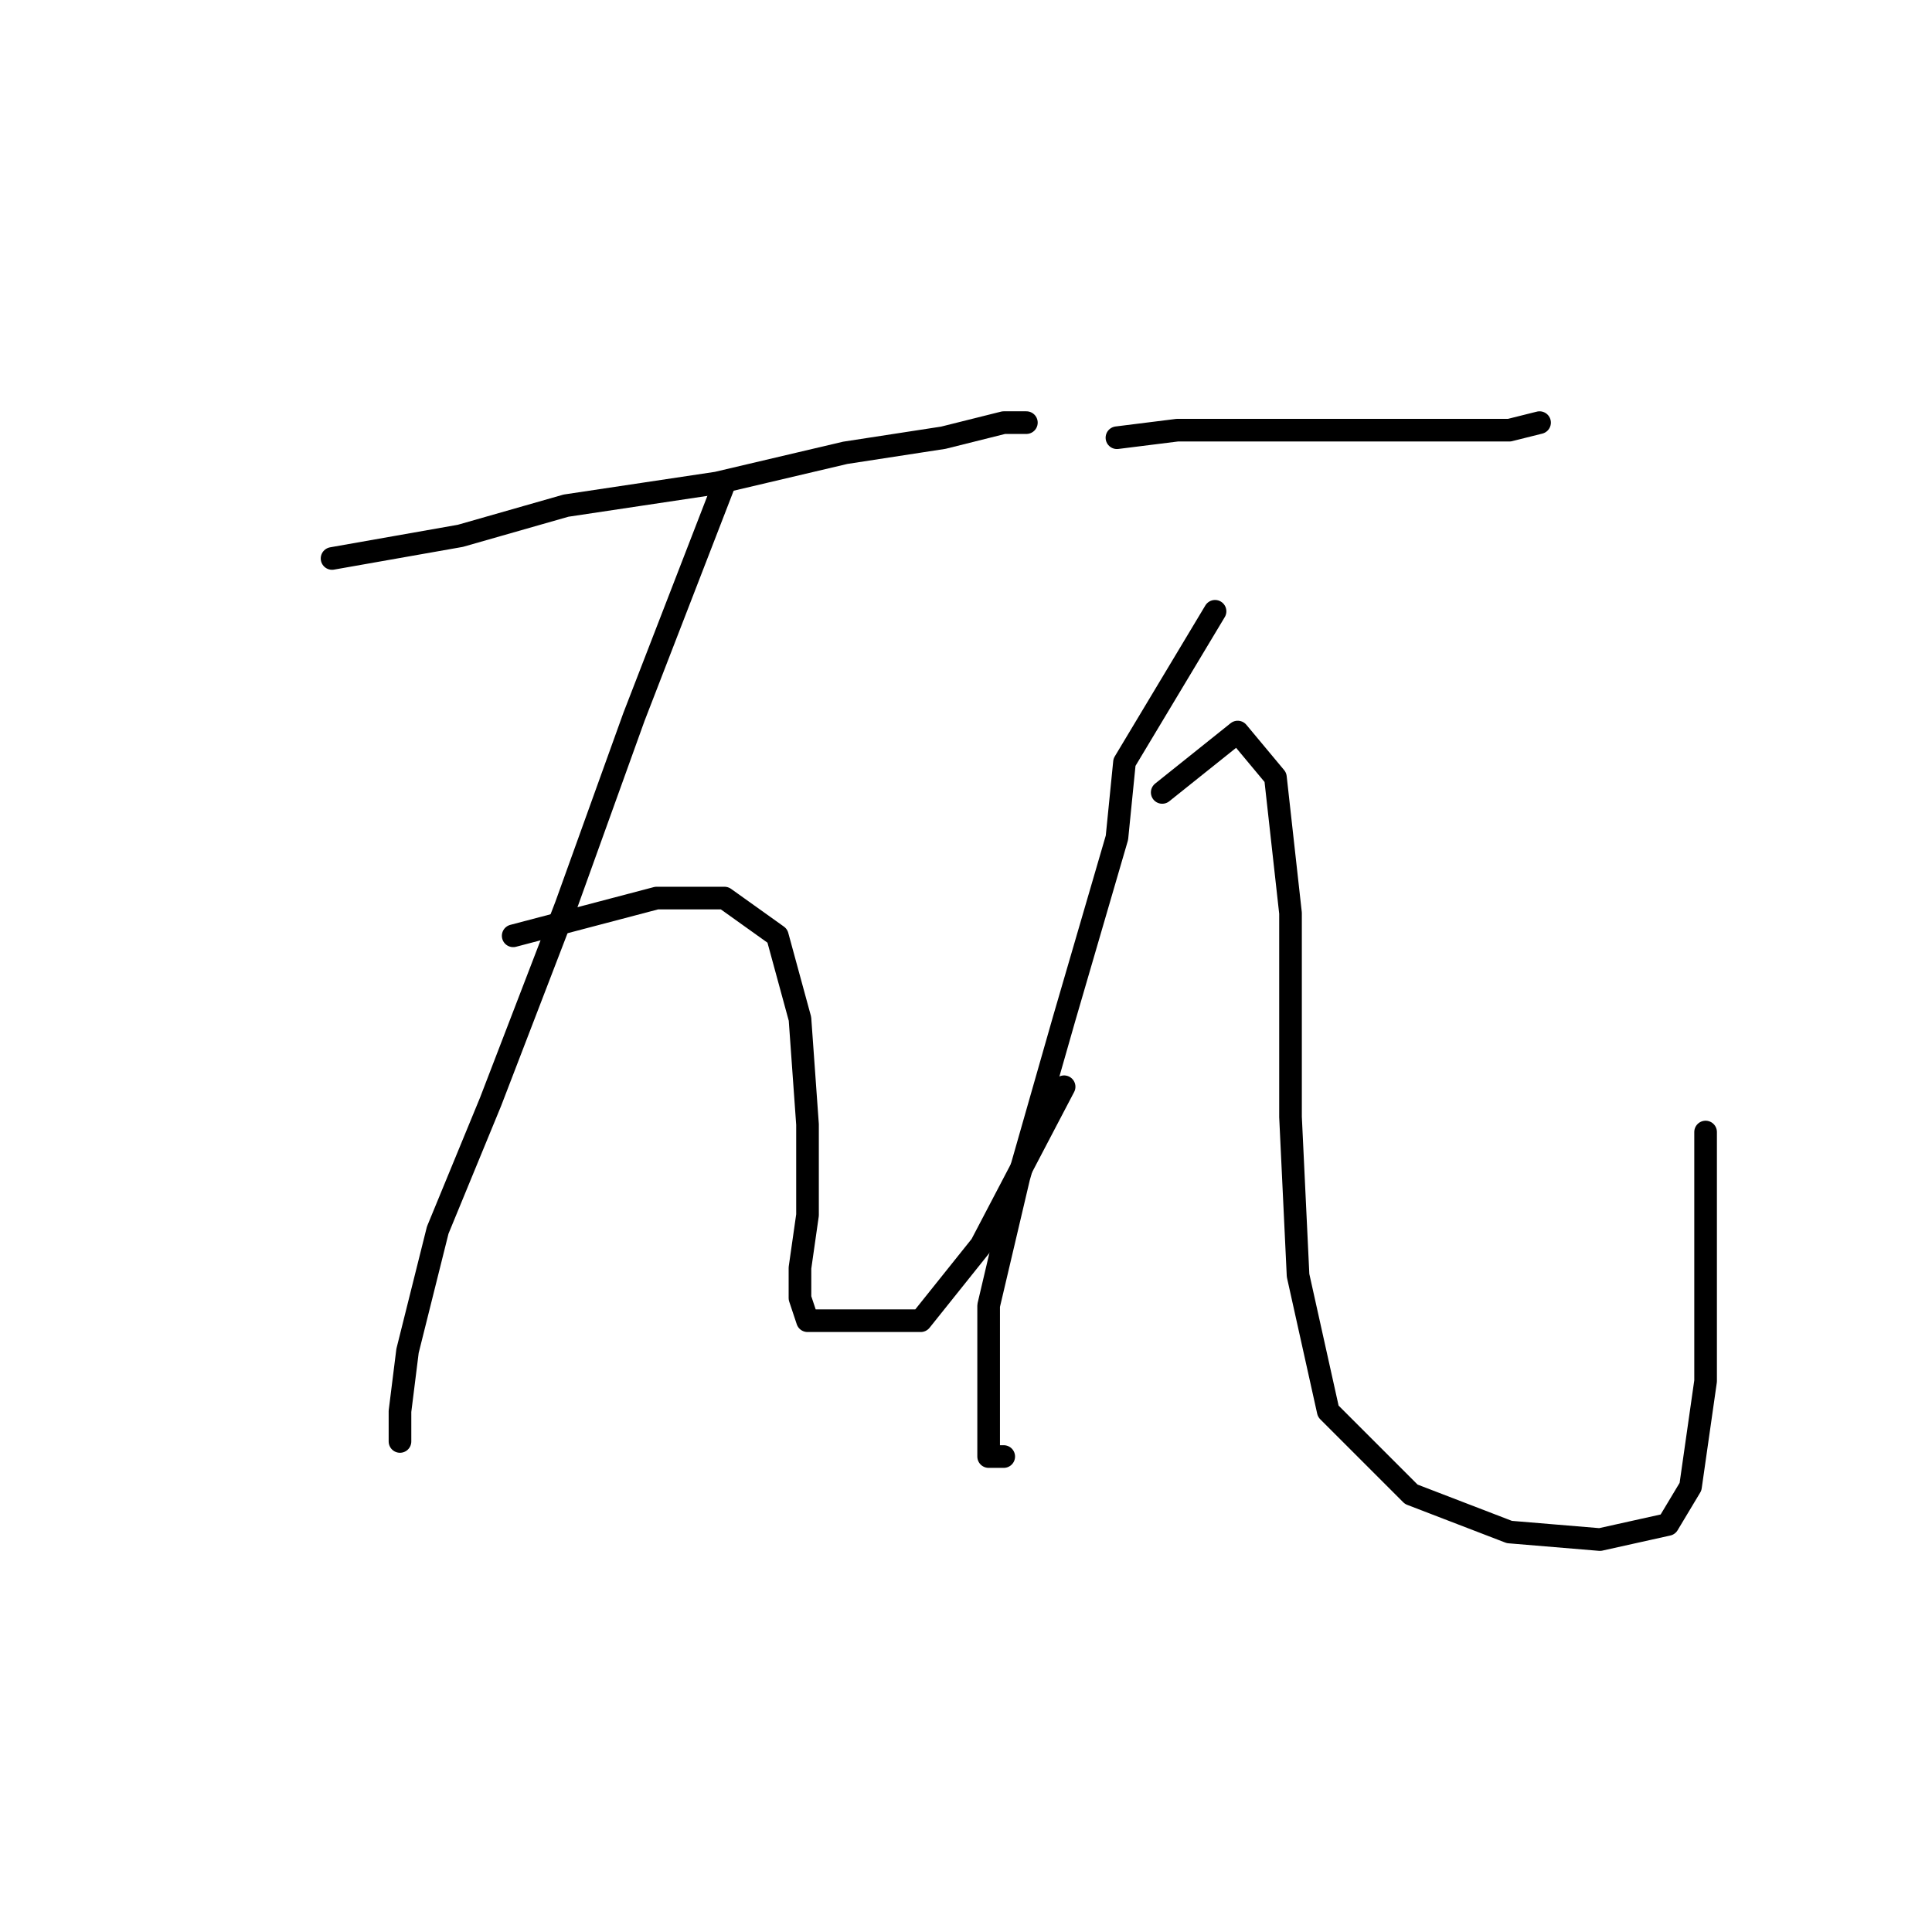 <?xml version="1.0" standalone="no"?>
    <svg width="256" height="256" xmlns="http://www.w3.org/2000/svg" version="1.1">
    <polyline stroke="black" stroke-width="3" stroke-linecap="round" fill="transparent" stroke-linejoin="round" points="44 74 61 71 75 67 95 64 112 60 125 58 133 56 136 56 136 56 " />
        <polyline stroke="black" stroke-width="3" stroke-linecap="round" fill="transparent" stroke-linejoin="round" points="96 64 84 95 75 120 65 146 58 163 54 179 53 187 53 191 53 191 " />
        <polyline stroke="black" stroke-width="3" stroke-linecap="round" fill="transparent" stroke-linejoin="round" points="68 124 87 119 96 119 103 124 106 135 107 149 107 161 106 168 106 172 107 175 113 175 117 175 122 175 130 165 141 144 141 144 " />
        <polyline stroke="black" stroke-width="3" stroke-linecap="round" fill="transparent" stroke-linejoin="round" points="148 58 156 57 167 57 178 57 190 57 200 57 204 56 204 56 " />
        <polyline stroke="black" stroke-width="3" stroke-linecap="round" fill="transparent" stroke-linejoin="round" points="161 81 149 101 148 111 141 135 135 156 131 173 131 187 131 193 133 193 133 193 " />
        <polyline stroke="black" stroke-width="3" stroke-linecap="round" fill="transparent" stroke-linejoin="round" points="154 105 164 97 169 103 171 121 171 148 172 169 176 187 187 198 200 203 212 204 221 202 224 197 226 183 226 150 226 150 " />
        </svg>